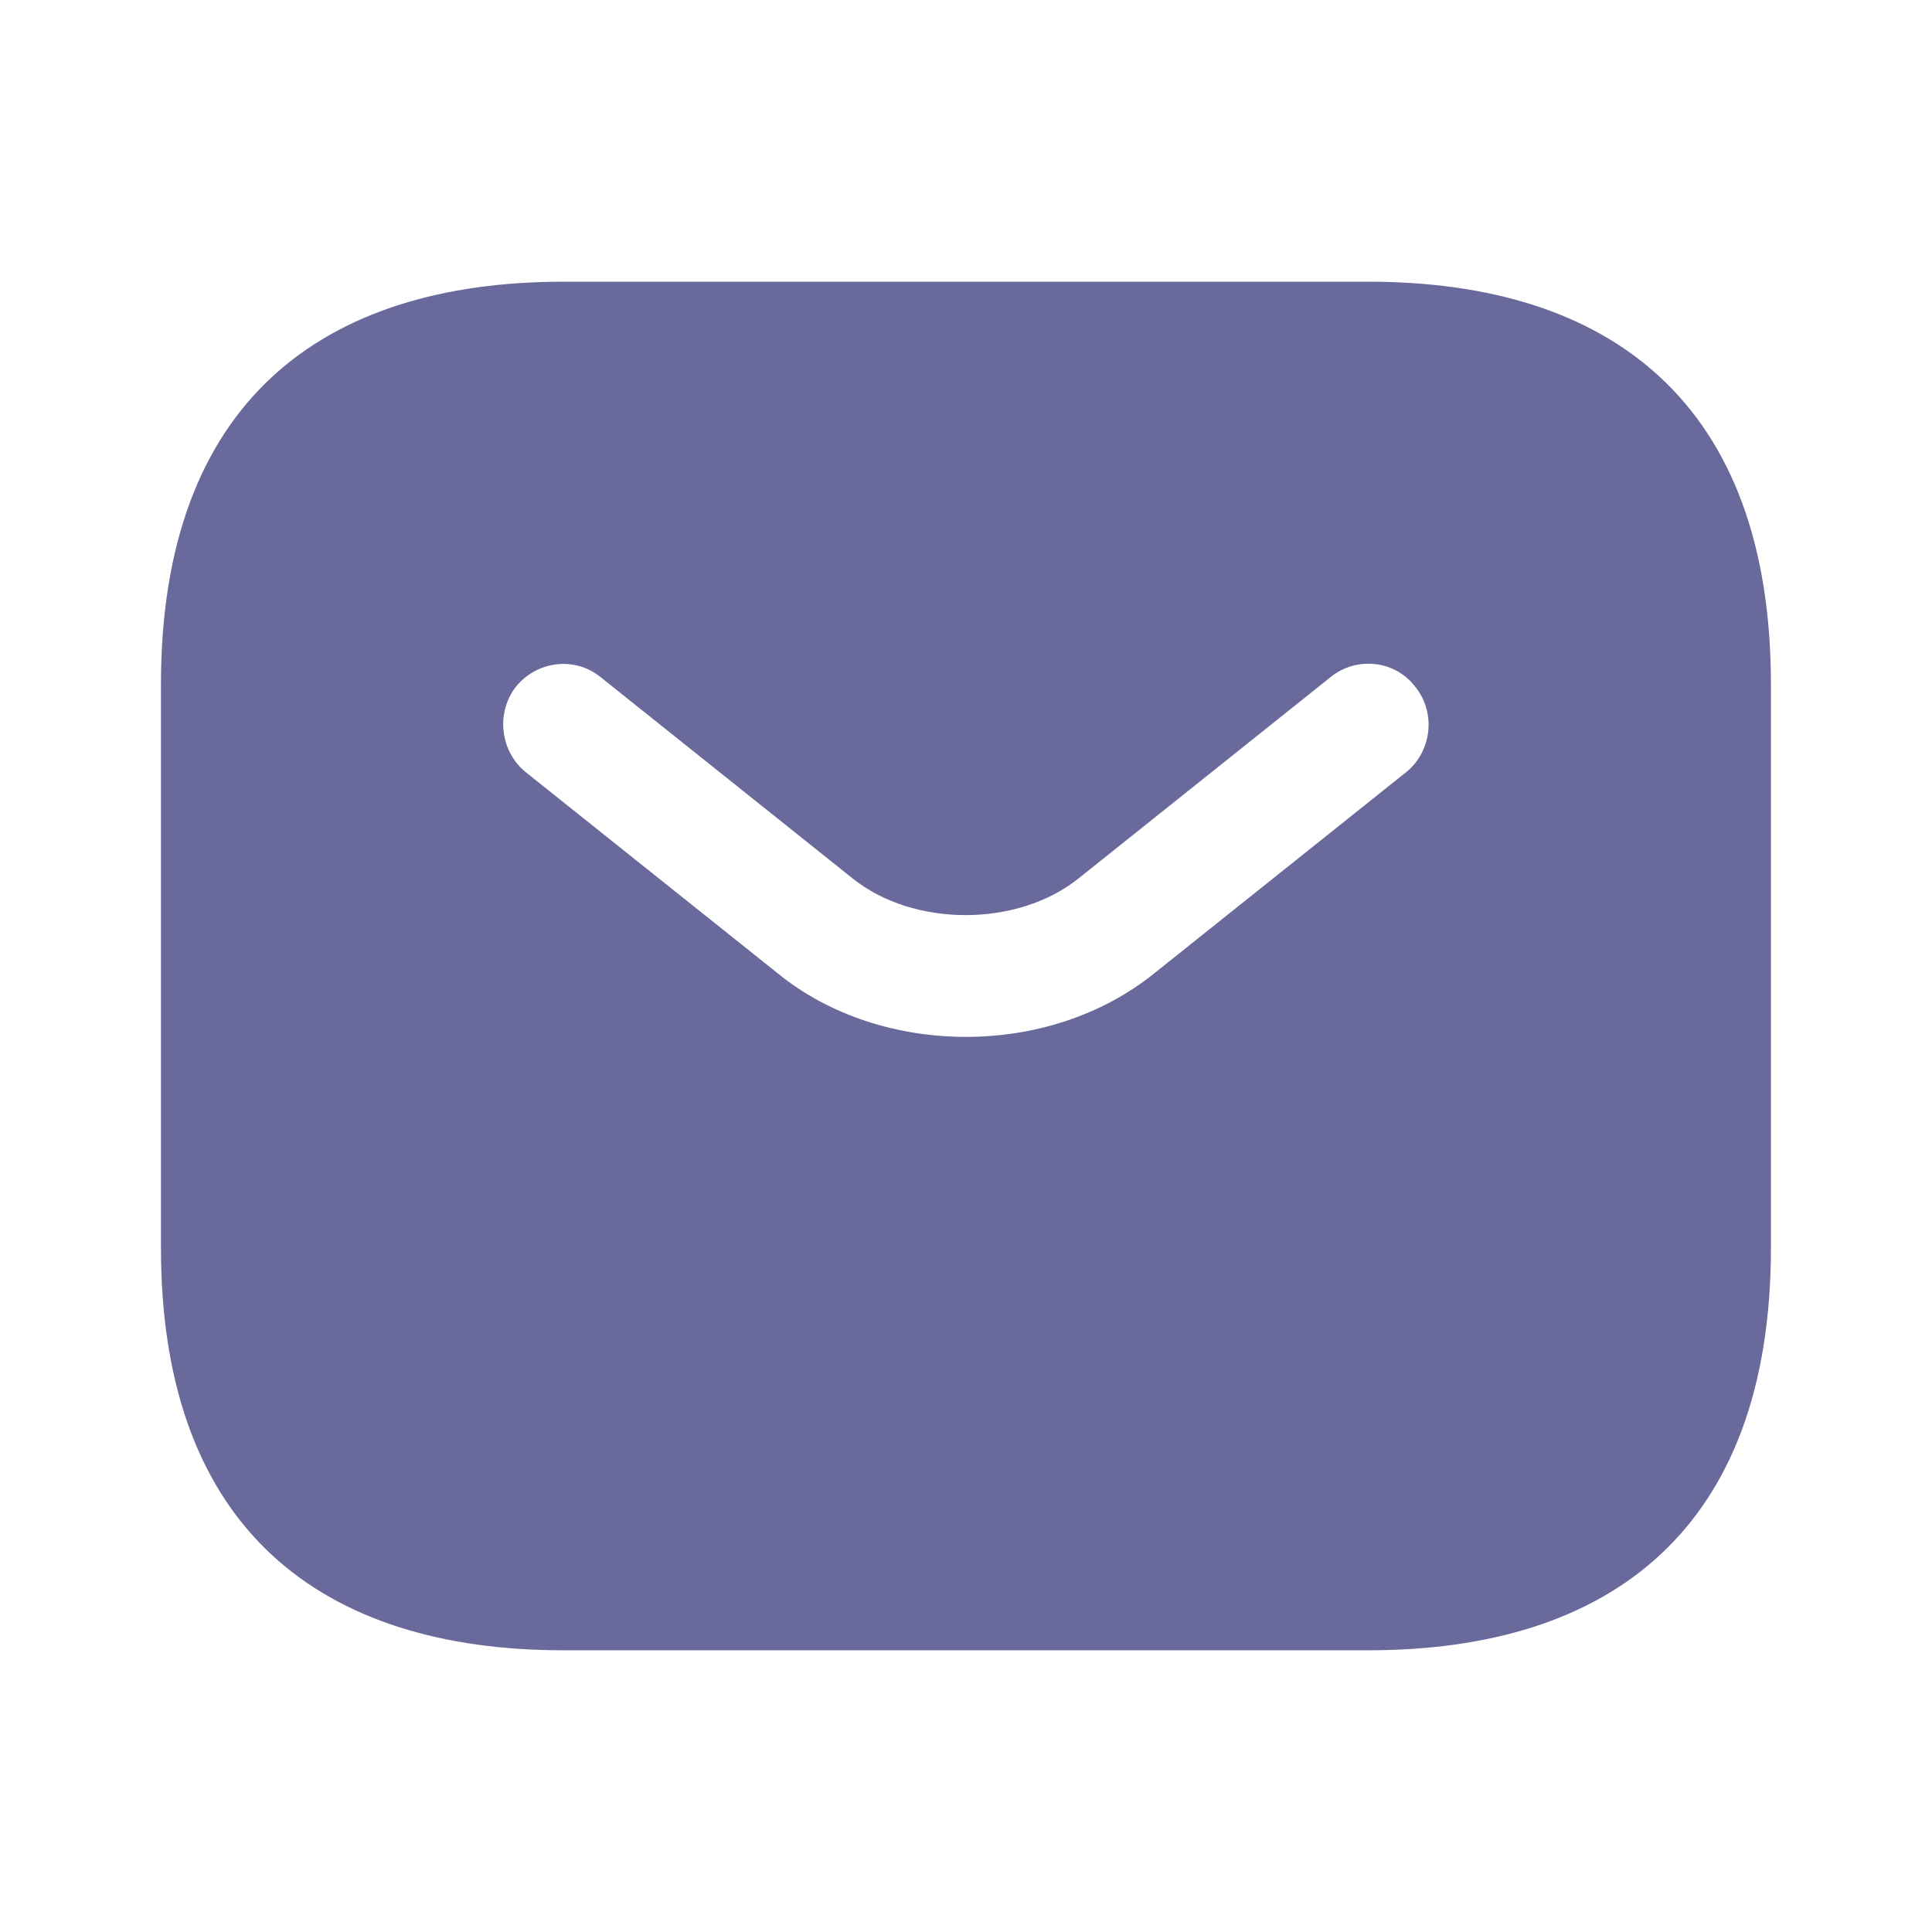 <svg width="16" height="16" viewBox="0 0 16 16" fill="none" xmlns="http://www.w3.org/2000/svg">
<path d="M11.333 2.333H4.666C2.666 2.333 1.333 3.333 1.333 5.667V10.334C1.333 12.667 2.666 13.667 4.666 13.667H11.333C13.333 13.667 14.666 12.667 14.666 10.334V5.667C14.666 3.333 13.333 2.333 11.333 2.333ZM11.646 6.394L9.56 8.06C9.12 8.414 8.56 8.587 8 8.587C7.44 8.587 6.873 8.414 6.44 8.06L4.353 6.394C4.14 6.22 4.106 5.9 4.273 5.687C4.446 5.473 4.76 5.434 4.973 5.607L7.06 7.274C7.566 7.68 8.426 7.68 8.933 7.274L11.02 5.607C11.233 5.434 11.553 5.467 11.72 5.687C11.893 5.9 11.86 6.22 11.646 6.394Z" fill="#69699B"/>
</svg>
